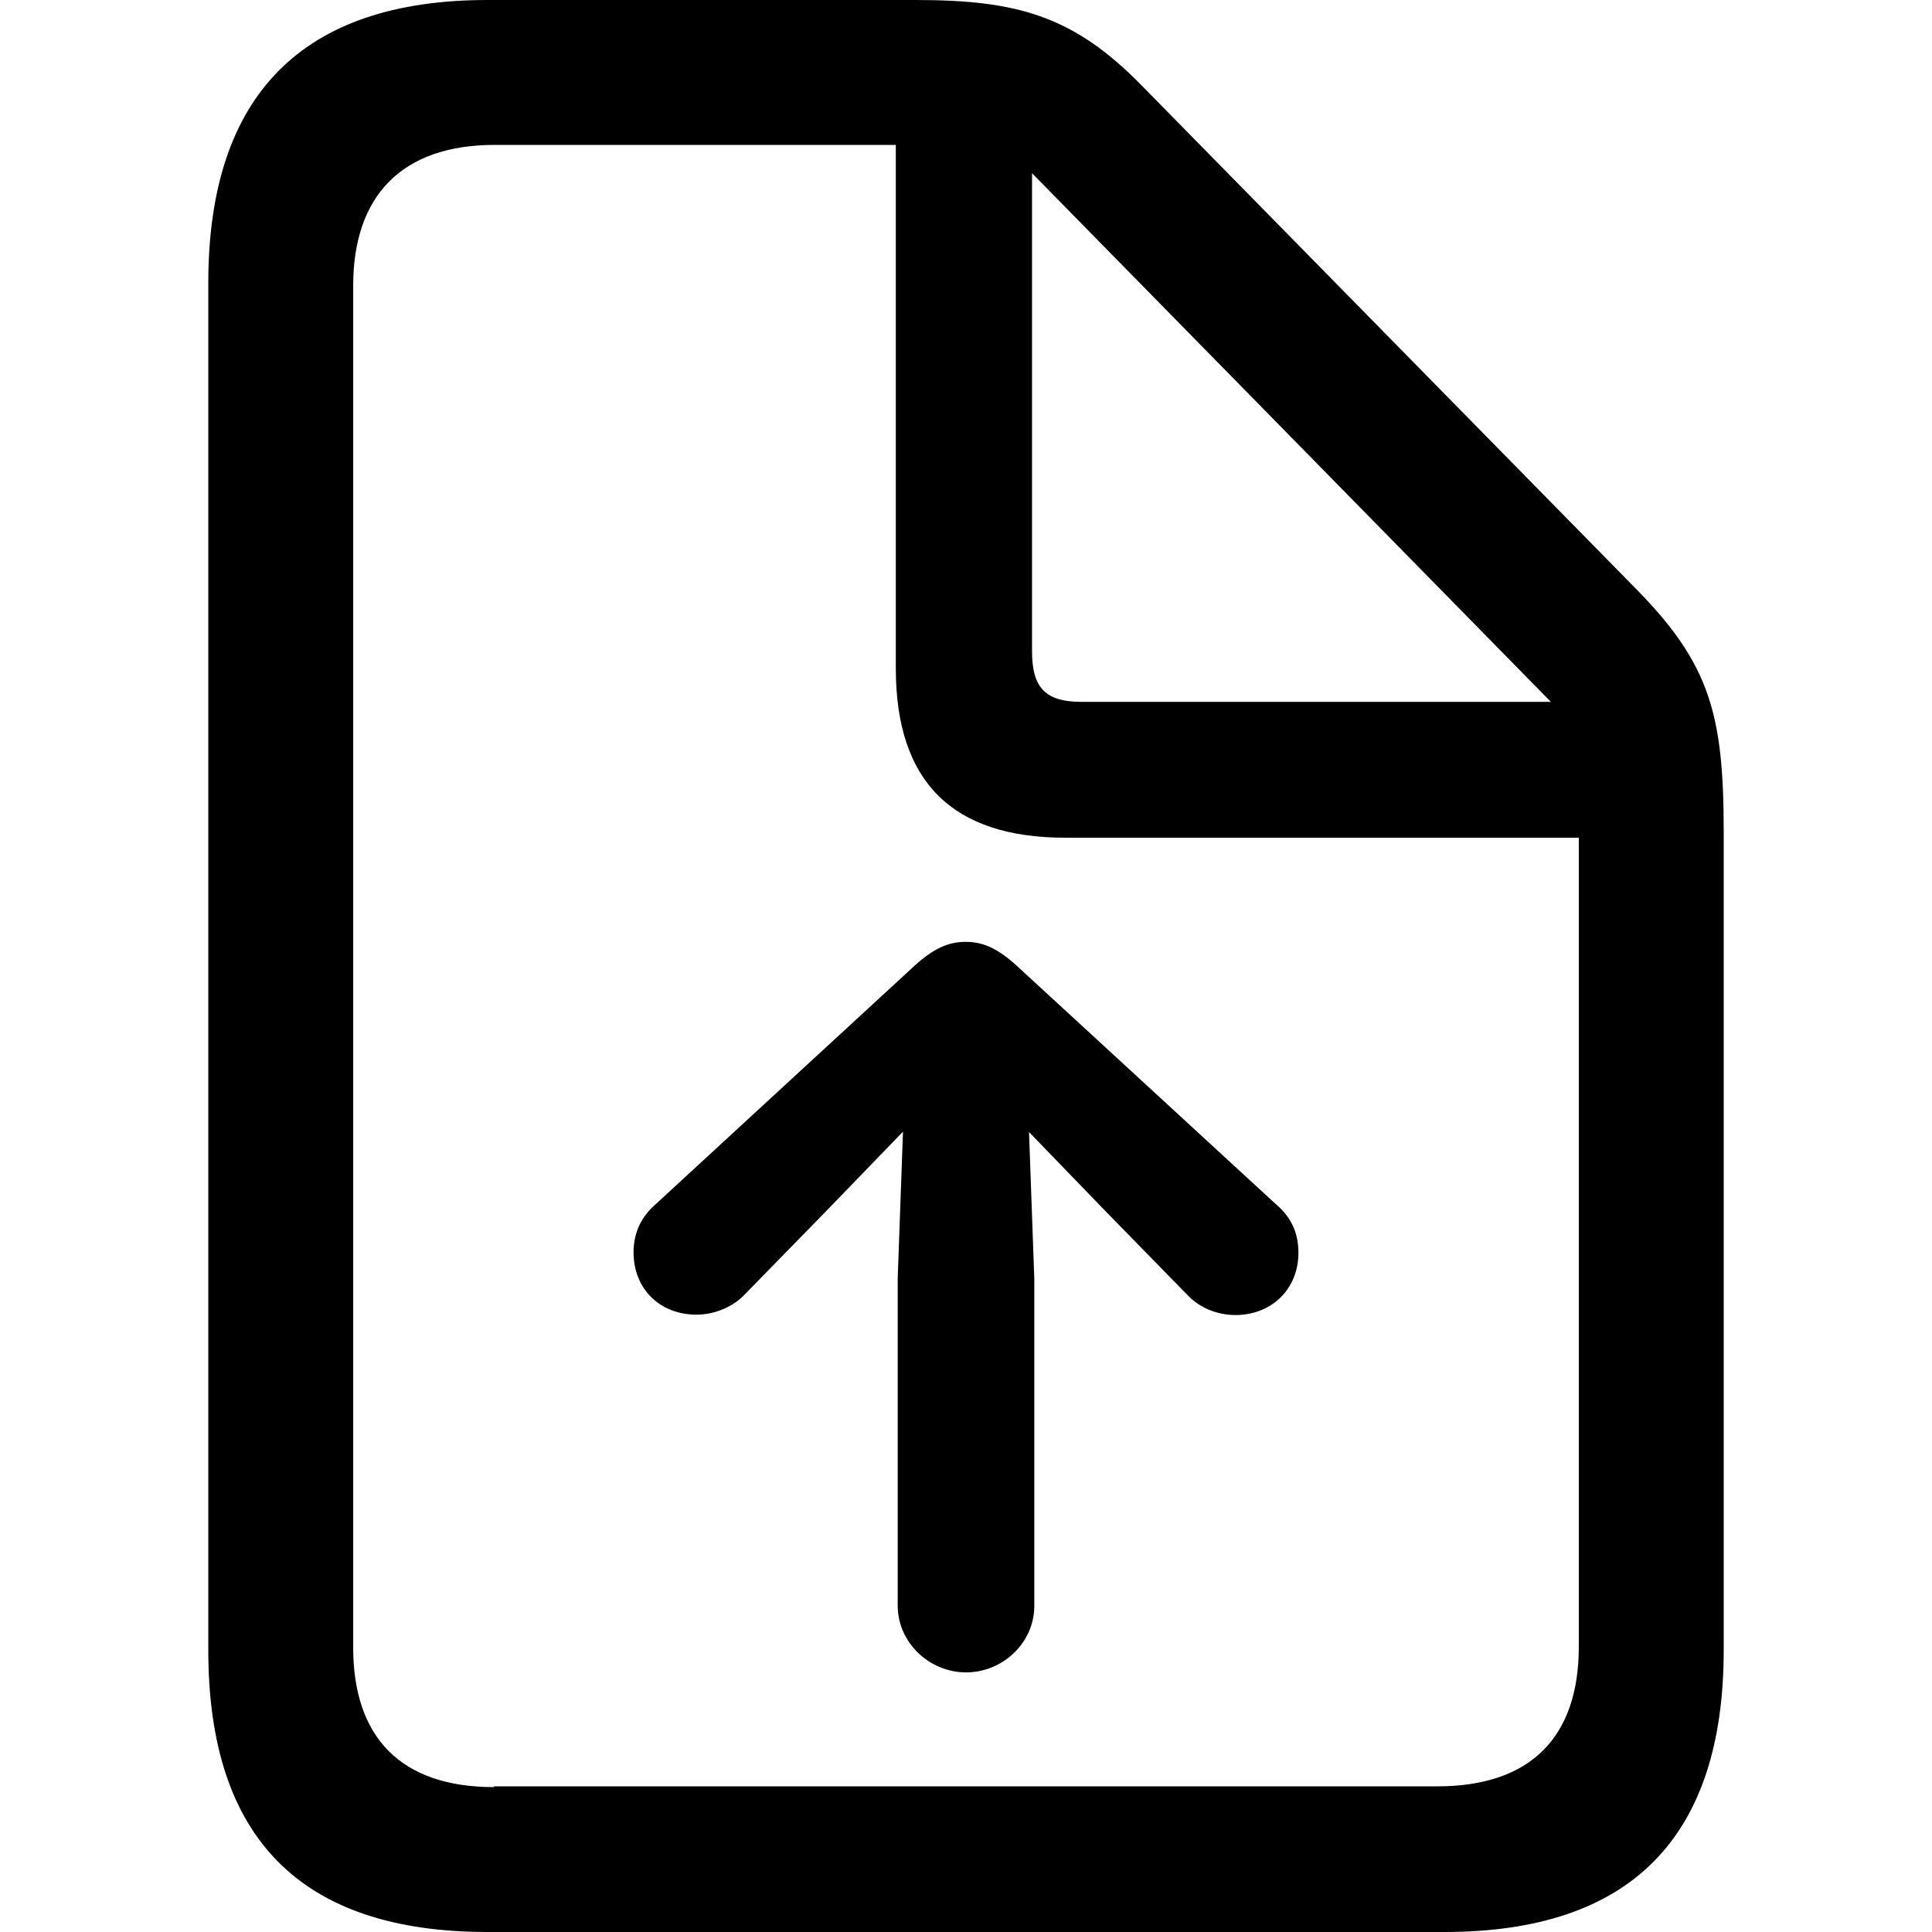 <?xml version="1.0" ?><!-- Generator: Adobe Illustrator 25.0.0, SVG Export Plug-In . SVG Version: 6.00 Build 0)  --><svg xmlns="http://www.w3.org/2000/svg" xmlns:xlink="http://www.w3.org/1999/xlink" version="1.1" id="Layer_1" x="0px" y="0px" viewBox="0 0 512 512" style="enable-background:new 0 0 512 512;" xml:space="preserve">
<path d="M129.2,512h253.6c49.4,0,74-25.1,74-74.7V220.4c0-30.8-3.6-44.2-22.7-63.8l-131.6-134C284.4,4.1,269.4,0,242.6,0H129.2  c-49.2,0-74,25.3-74,75v362.3C55.2,487.2,79.8,512,129.2,512z M130.9,473.6c-24.6,0-37.3-13.1-37.3-37V75.7  c0-23.6,12.7-37.3,37.5-37.3h106.3v138.7c0,30.1,15,44.9,44.9,44.9h136.1v214.4c0,23.9-12.7,37-37.5,37H130.9z M286.6,186  c-9.6,0-13.1-3.8-13.1-13.4V45.9L411,186H286.6z M274.1,425.6v-86.7l-1.4-38.9l20.3,21l21.5,22c3.3,3.6,8.1,5.5,12.9,5.5  c9.6,0,16.7-6.9,16.7-16.5c0-5.5-2.1-9.6-6-12.9l-68.8-63.3c-5-4.5-8.8-6.2-13.4-6.2c-4.5,0-8.4,1.7-13.4,6.2L173.9,319  c-3.8,3.3-6,7.4-6,12.9c0,9.6,6.9,16.5,16.7,16.5c4.5,0,9.6-1.9,12.9-5.5l21.5-22l20.3-21l-1.4,38.9v86.7c0,9.8,8.4,17.7,18.1,17.7  C265.8,443.2,274.1,435.3,274.1,425.6z"/>
</svg>